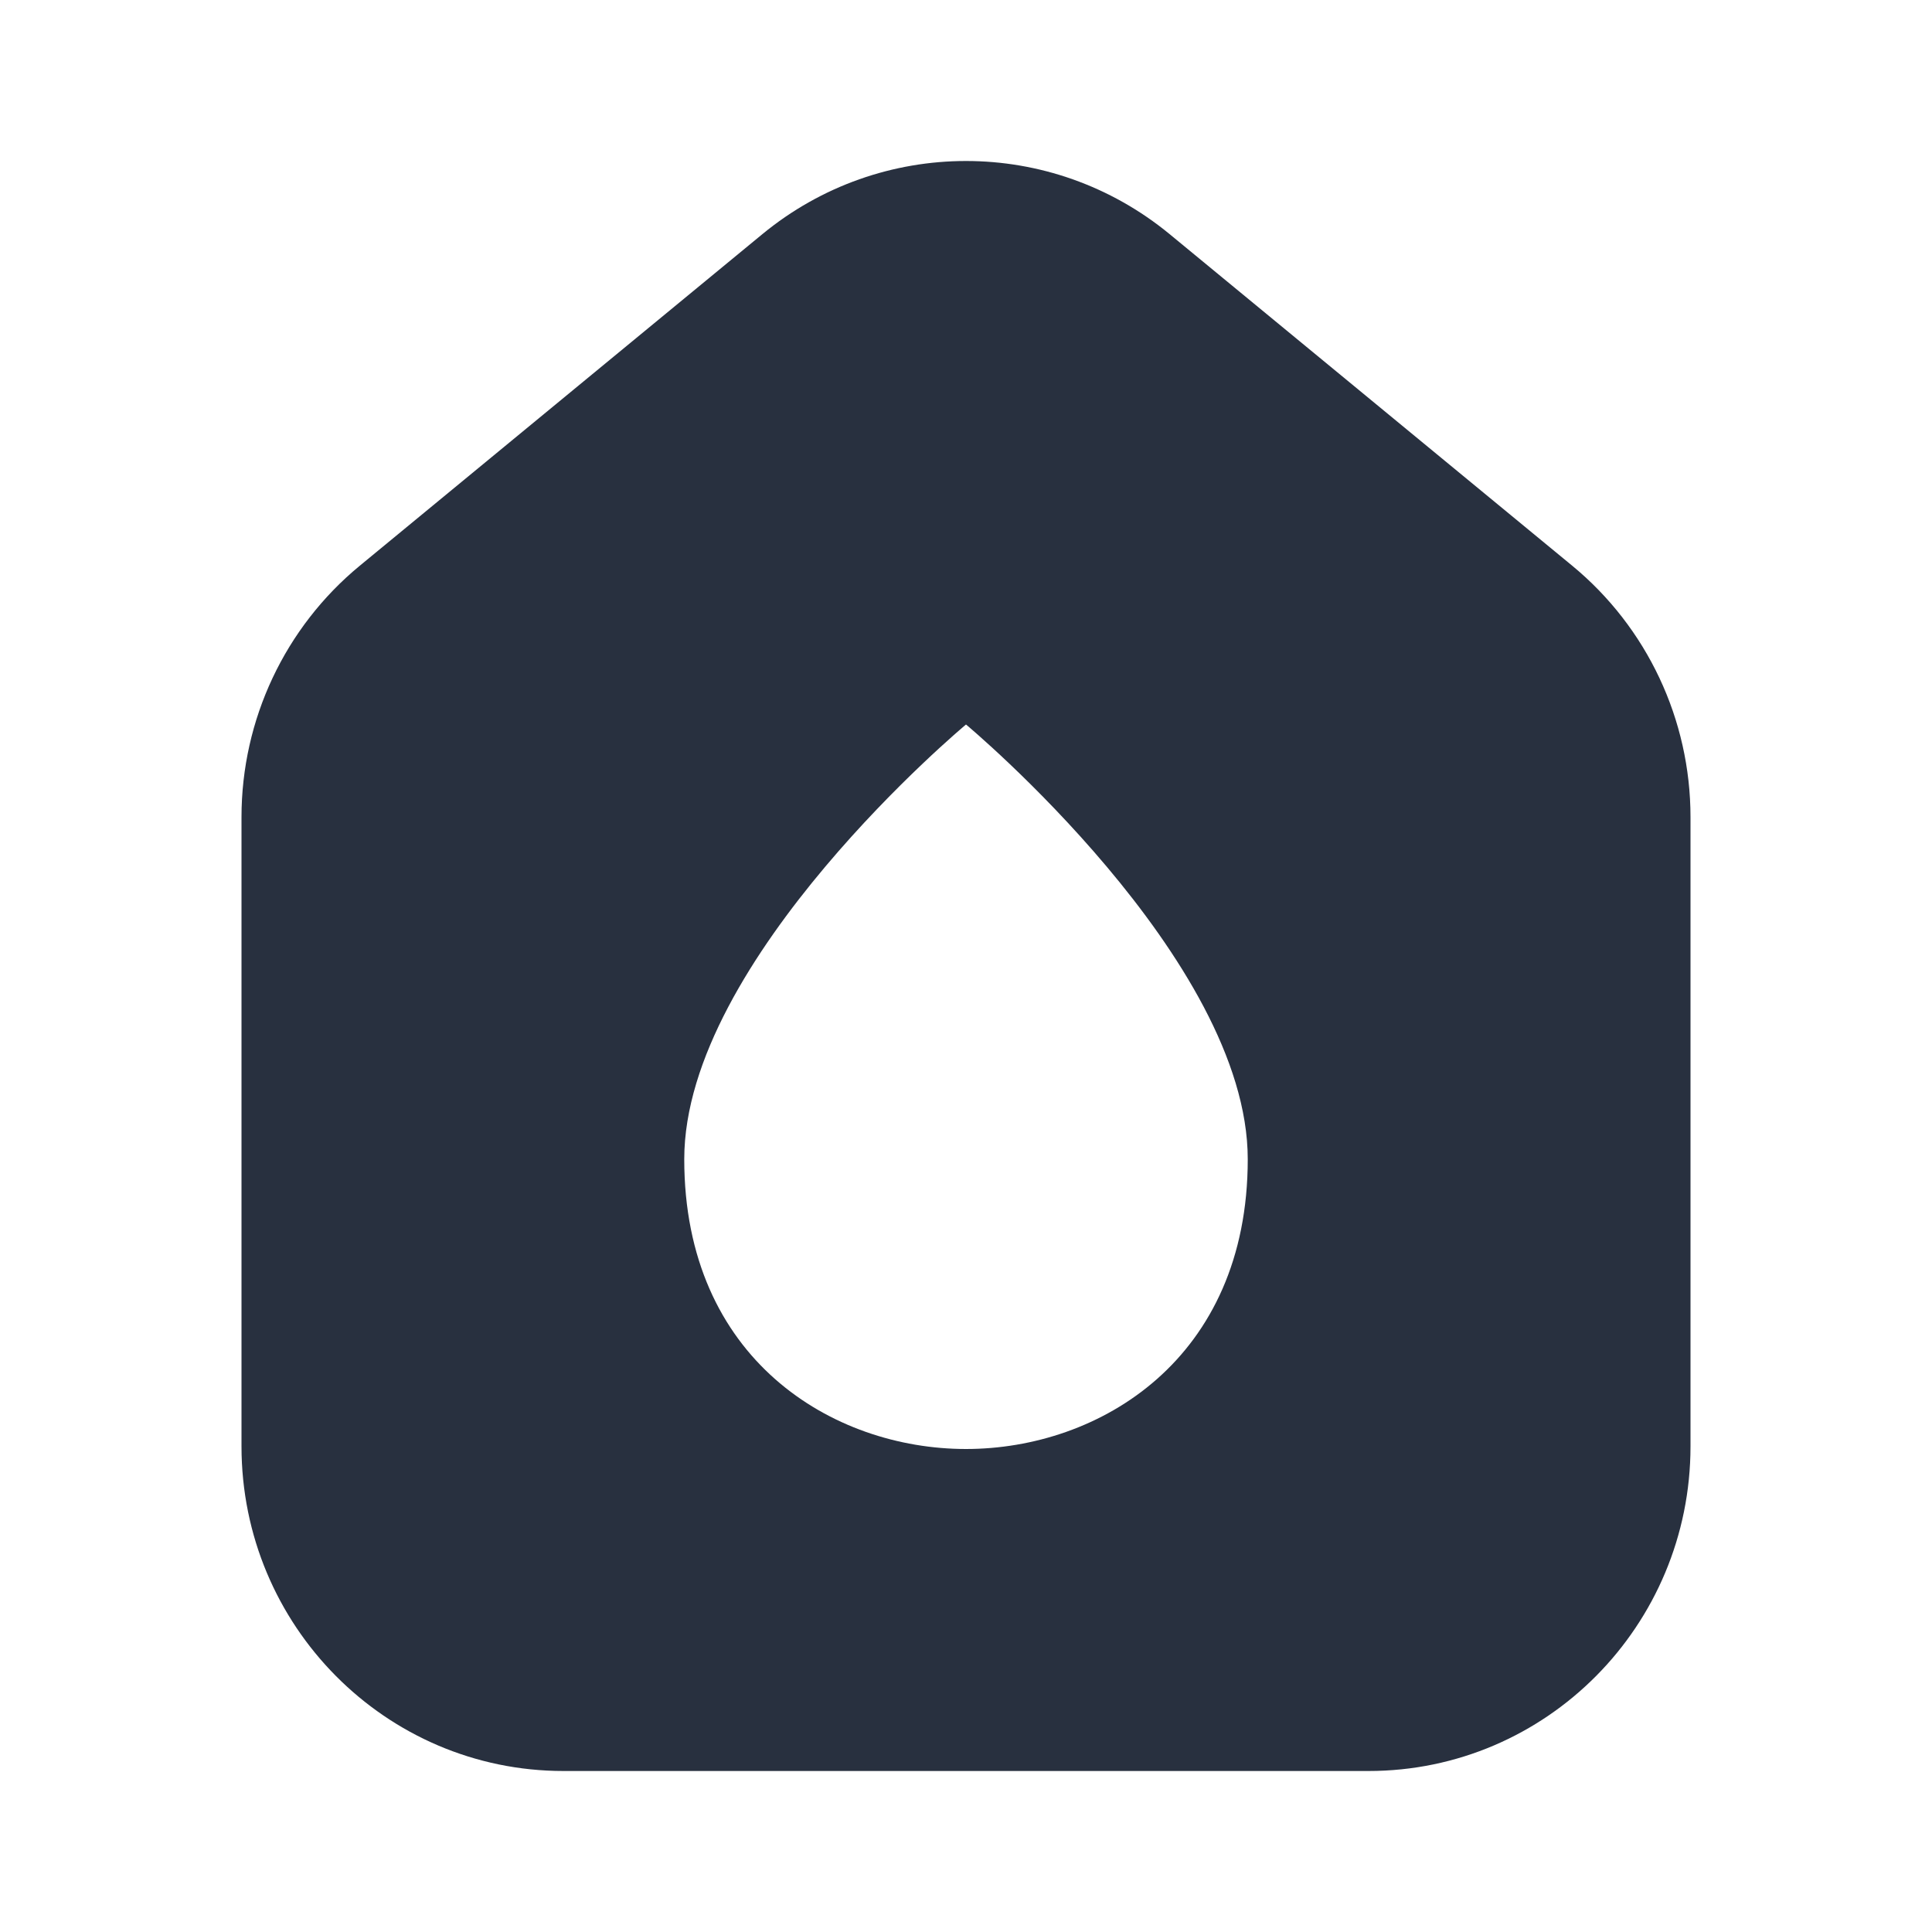<svg width="24" height="24" viewBox="0 0 24 24" fill="none" xmlns="http://www.w3.org/2000/svg">
    <path fill-rule="evenodd" clip-rule="evenodd"
          d="M21 10.15V17.967C21 20.194 19.209 22 17 22H7C4.791 22 3 20.194 3 17.967V10.15C3 8.939 3.54 7.793 4.47 7.027L9.47 2.909C10.942 1.697 13.058 1.697 14.53 2.909L19.53 7.027C20.46 7.793 21 8.939 21 10.15ZM12 9C12 9 15.5 11.915 15.5 14.4C15.5 16.885 13.657 18 12 18C10.343 18 8.5 16.885 8.5 14.4C8.5 11.915 12 9 12 9Z"
          fill="#28303F"/>
</svg>
